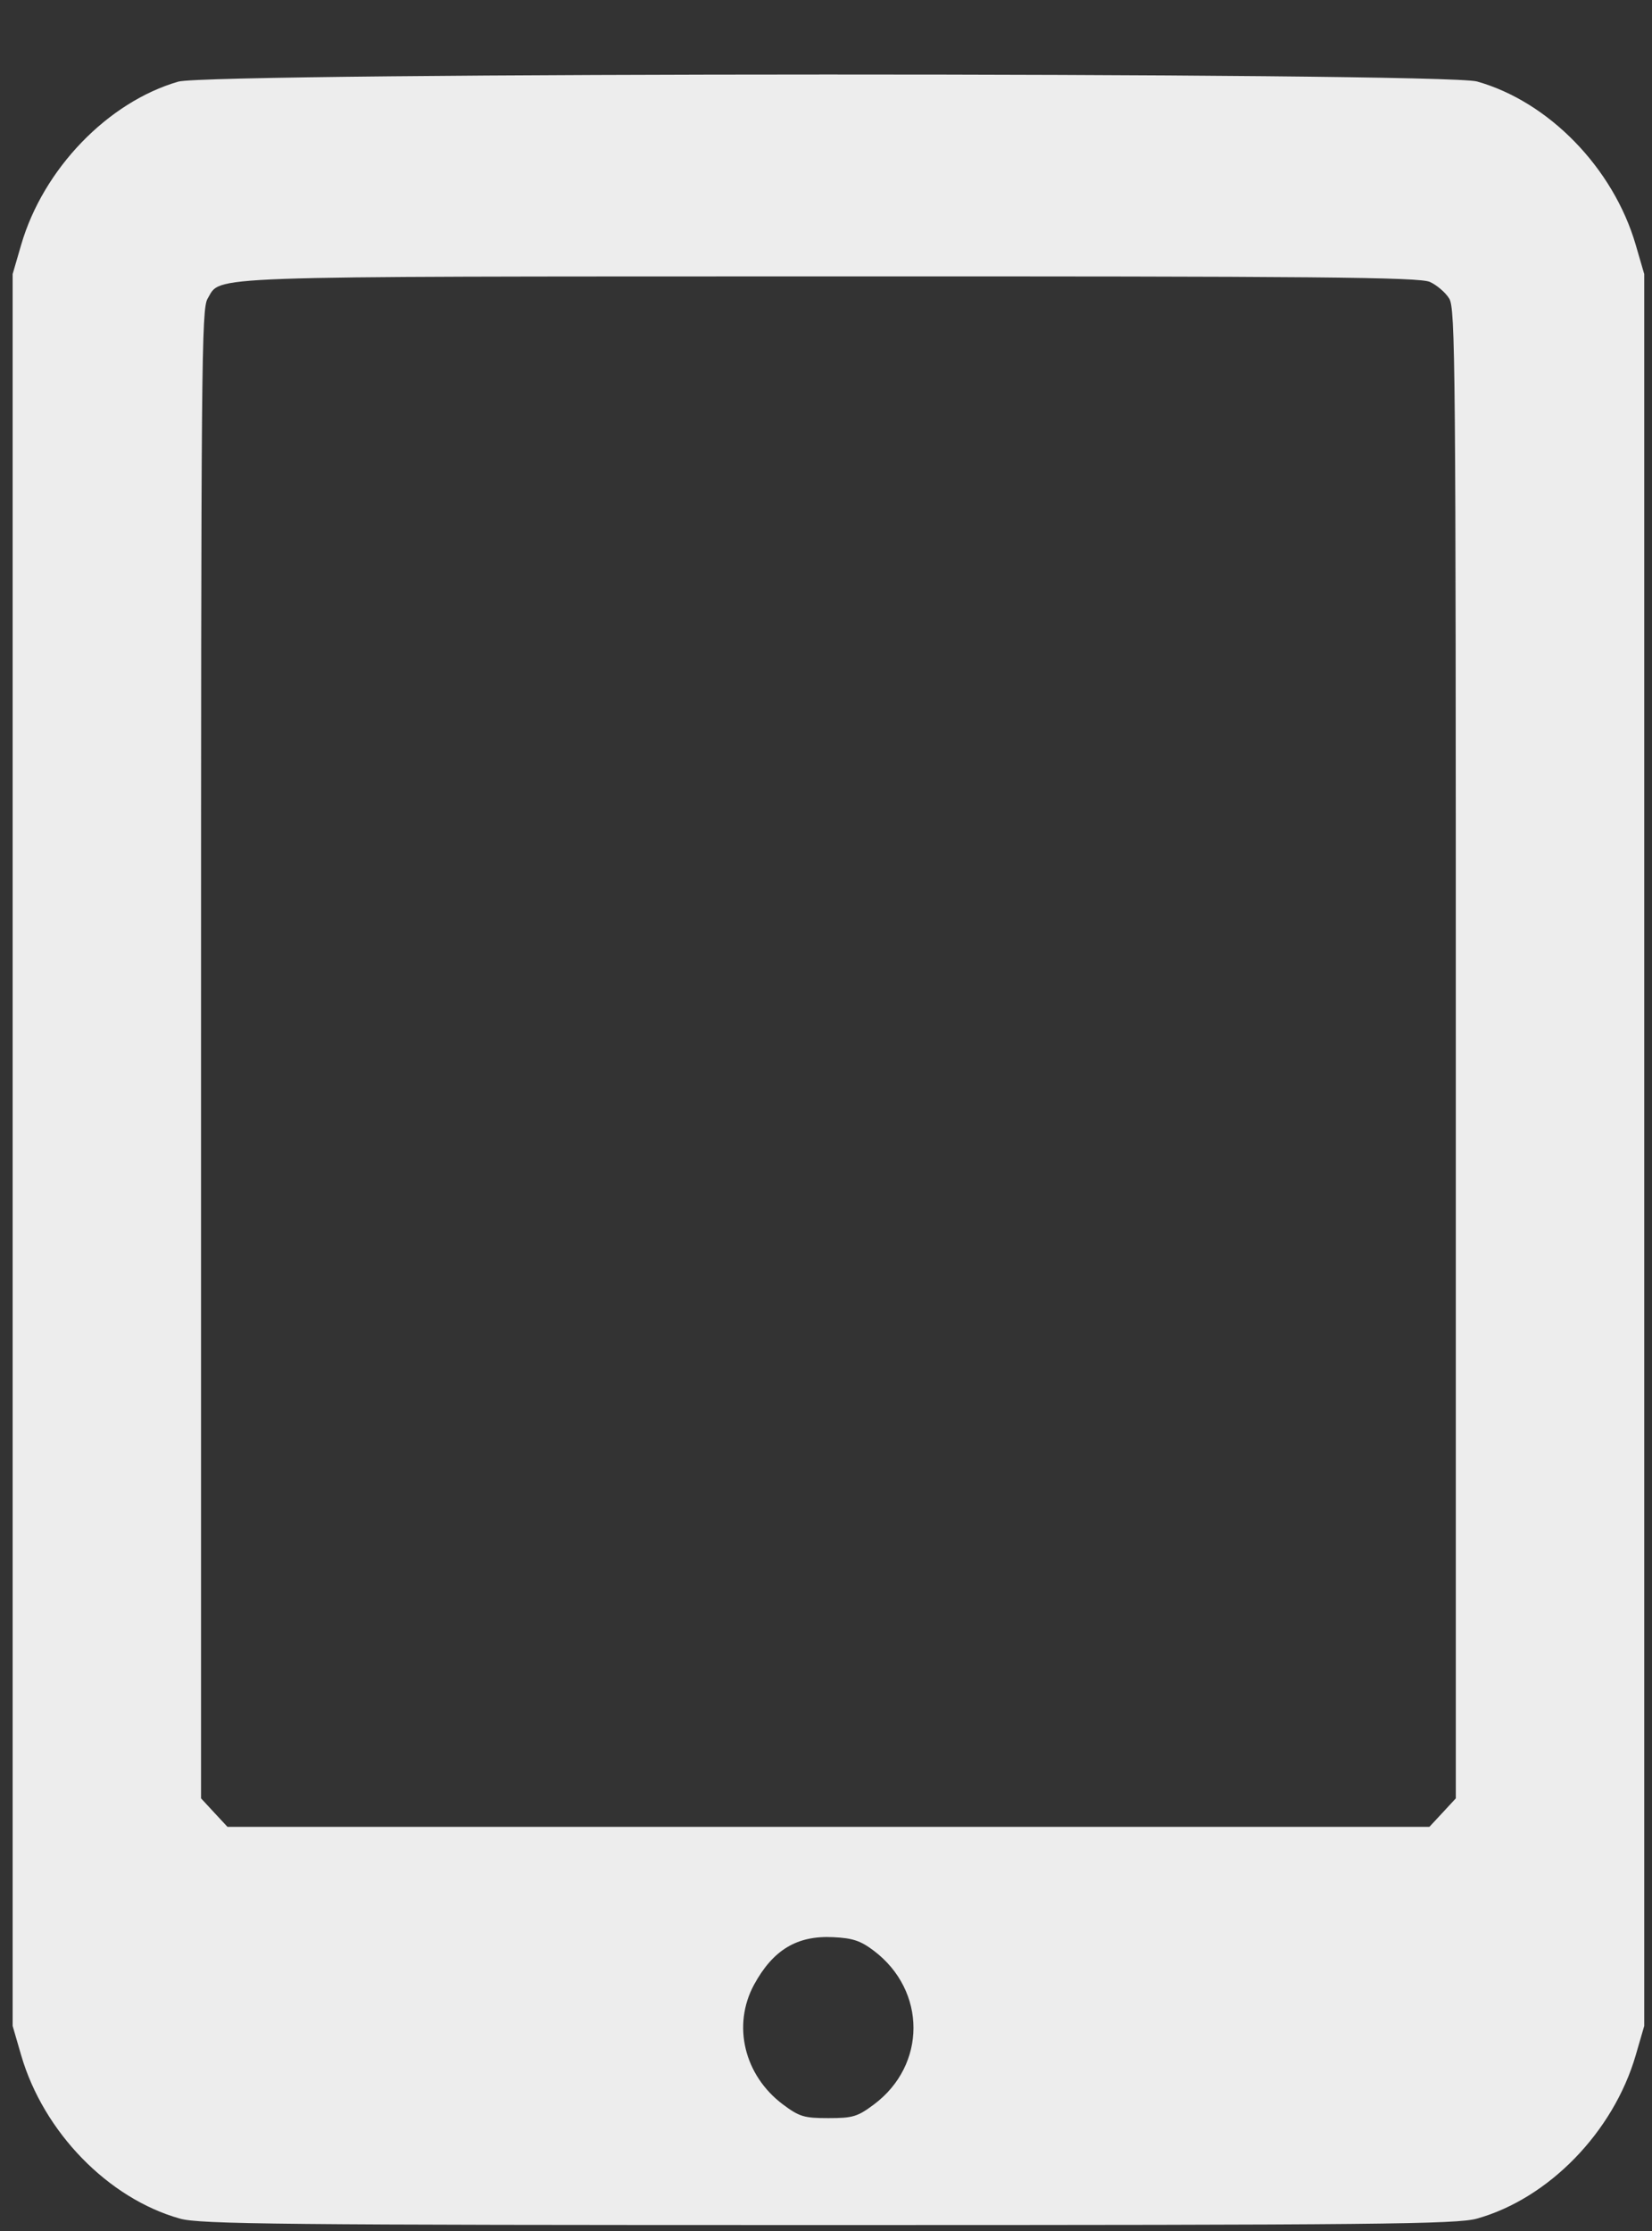 <svg width="20" height="27" viewBox="0 0 20 27" fill="none" xmlns="http://www.w3.org/2000/svg">
<rect x="0" y="0" width="20" height="27" fill="#333333" stroke="none"/>
<path fill-rule="evenodd" clip-rule="evenodd" d="M2.158 0.988C1.304 1.236 0.524 2.045 0.257 2.96L0.153 3.317V13.918V24.518L0.257 24.876C0.528 25.803 1.309 26.606 2.178 26.85C2.42 26.918 3.385 26.928 10.029 26.928C16.674 26.928 17.639 26.918 17.881 26.85C18.75 26.606 19.531 25.803 19.802 24.876L19.906 24.518V13.918V3.317L19.802 2.96C19.531 2.033 18.75 1.23 17.881 0.986C17.476 0.872 2.55 0.874 2.158 0.988ZM17.311 3.412C17.395 3.45 17.5 3.54 17.545 3.613C17.619 3.736 17.625 4.351 17.625 12.755V21.764L17.465 21.937L17.305 22.109H10.029H2.754L2.594 21.937L2.434 21.764V12.755C2.434 4.355 2.439 3.736 2.514 3.613C2.684 3.334 2.315 3.347 10.019 3.345C15.944 3.343 17.184 3.354 17.311 3.412ZM10.58 23.609C11.218 24.093 11.219 24.99 10.581 25.468C10.381 25.617 10.325 25.634 10.029 25.634C9.734 25.634 9.678 25.617 9.478 25.468C9.009 25.116 8.863 24.51 9.129 24.019C9.359 23.597 9.65 23.422 10.087 23.444C10.323 23.455 10.419 23.487 10.58 23.609Z" fill="#EDEDED"/>
</svg>
